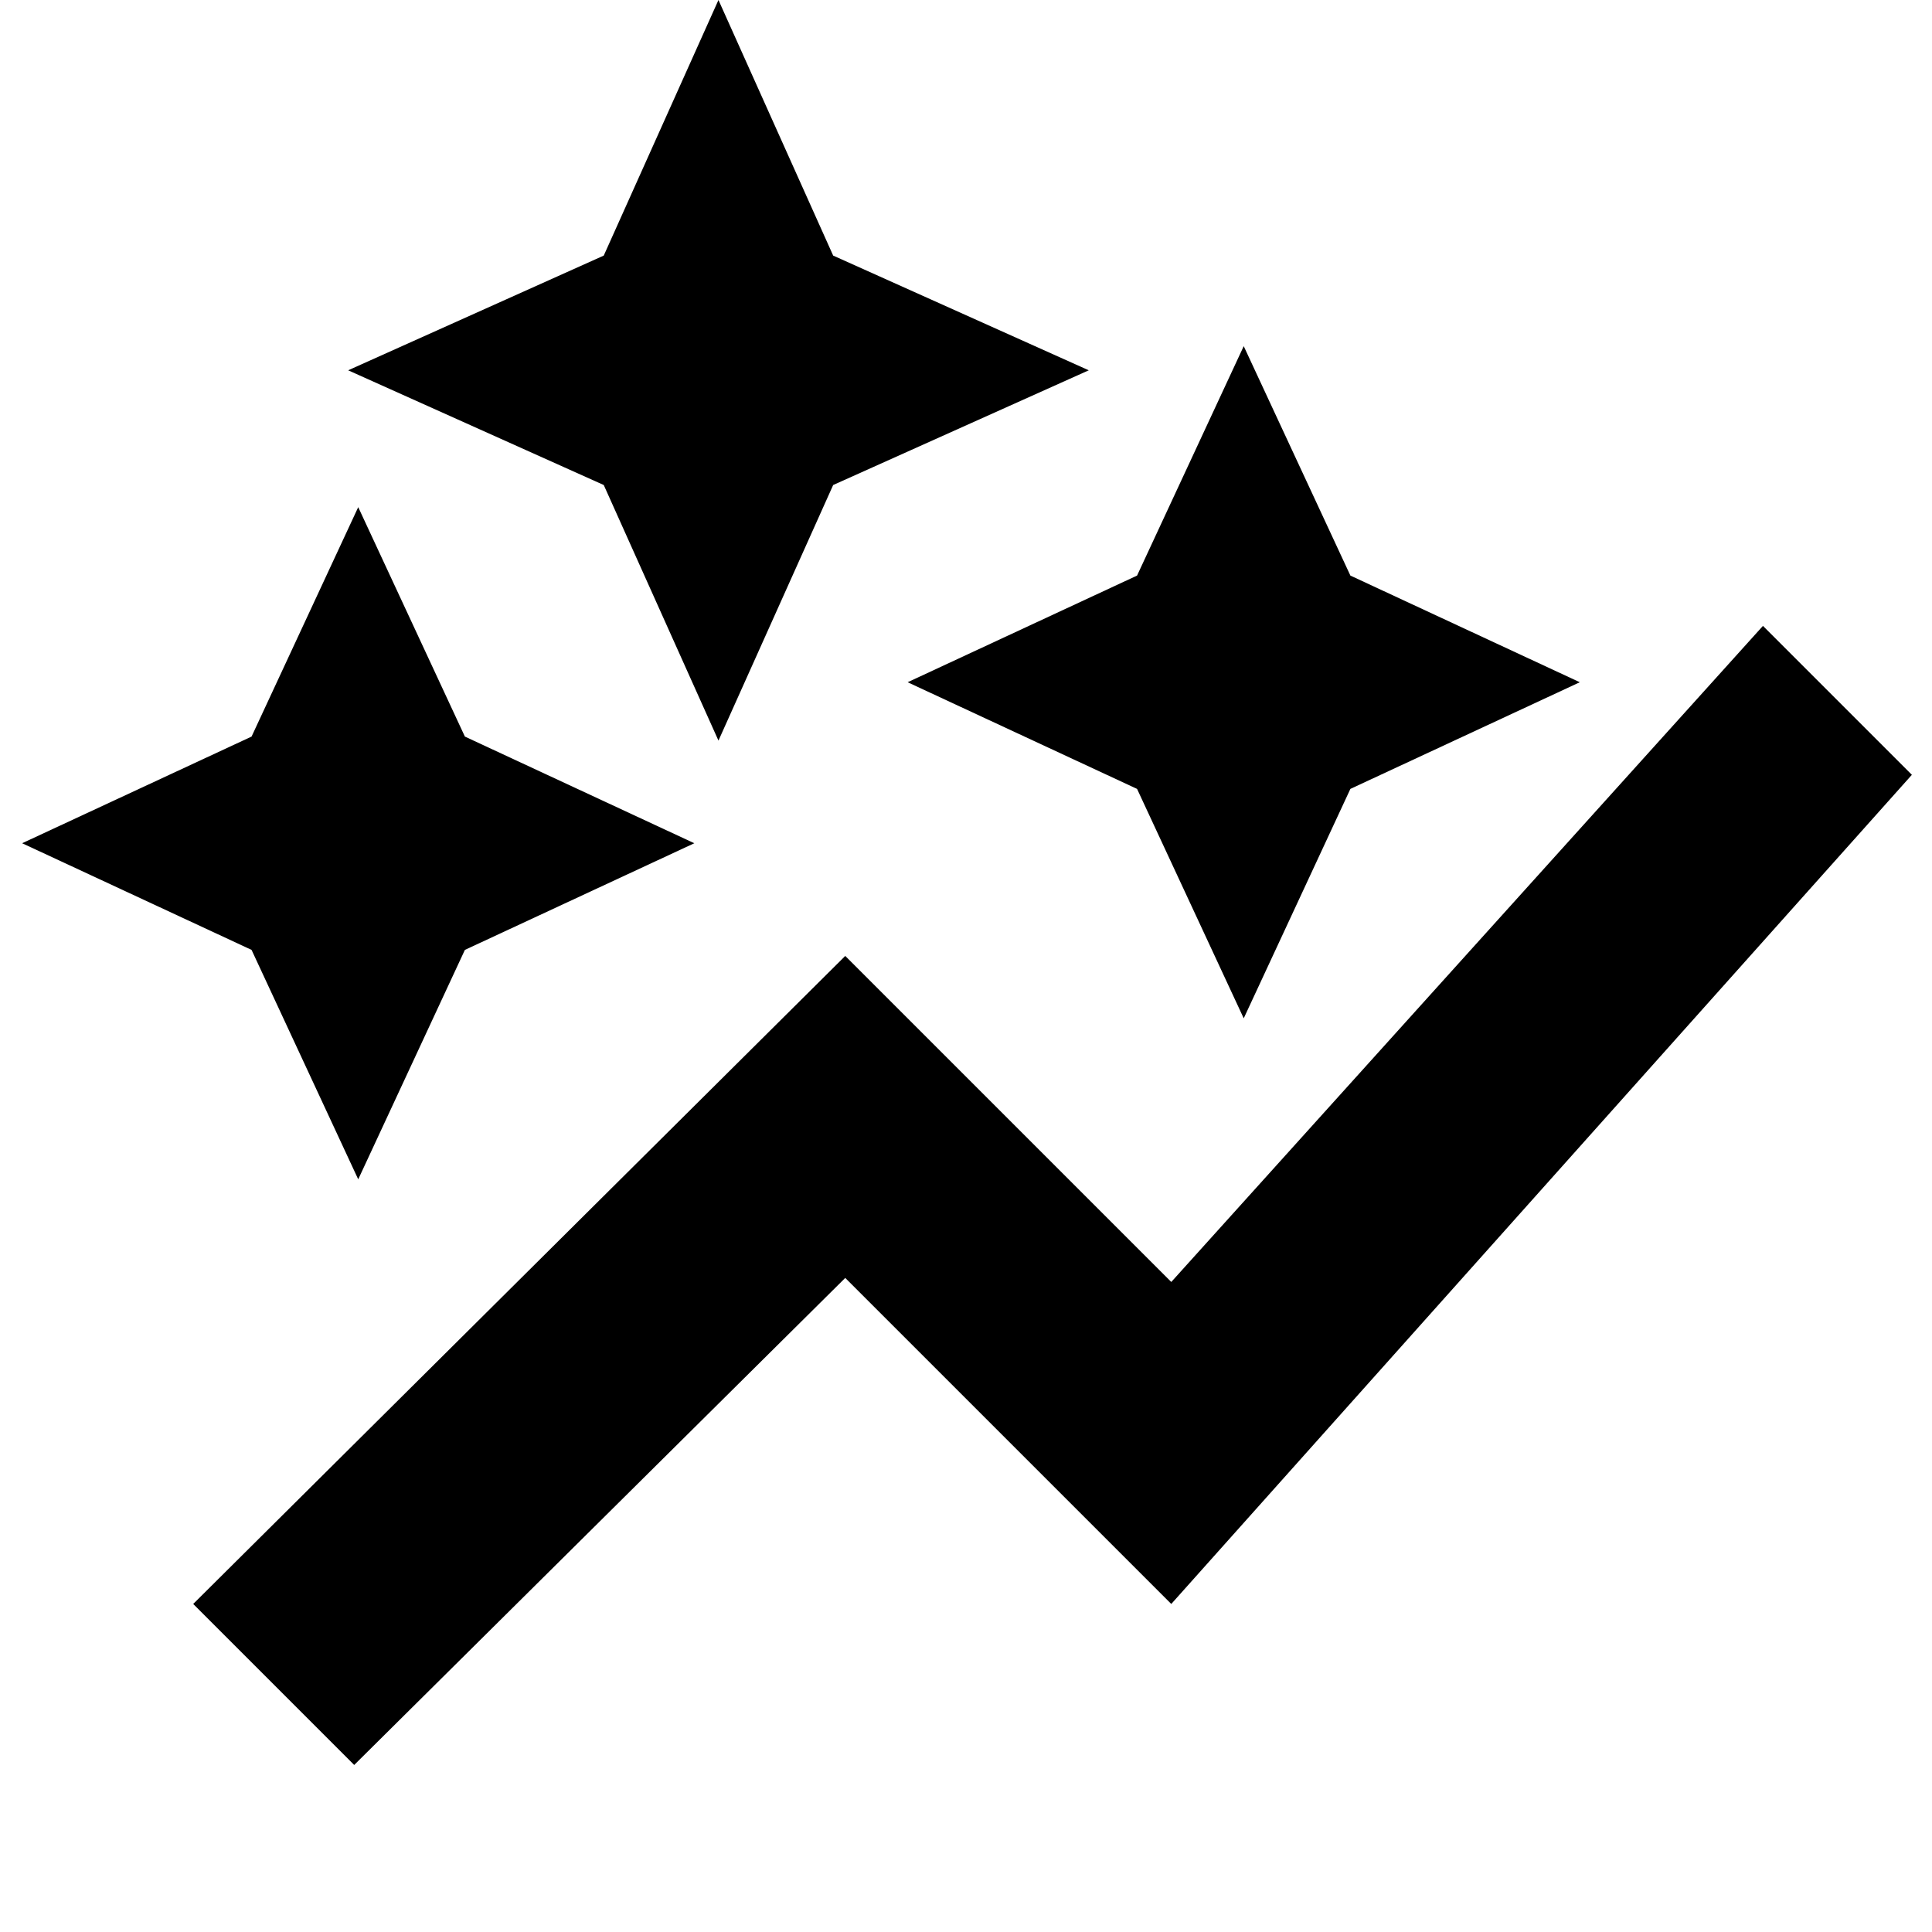 <svg xmlns="http://www.w3.org/2000/svg" height="24" width="24"><path d="M4.4 21.925 2.4 19.925 10.5 11.875 14.55 15.925 21.9 7.775 23.75 9.625 14.55 19.925 10.5 15.875ZM4.45 14.65 3.125 11.8 0.275 10.475 3.125 9.15 4.45 6.3 5.775 9.15 8.625 10.475 5.775 11.8ZM15.45 12.65 14.125 9.8 11.275 8.475 14.125 7.15 15.45 4.3 16.775 7.15 19.625 8.475 16.775 9.8ZM8.925 9.2 7.5 6.025 4.325 4.6 7.5 3.175 8.925 0 10.35 3.175 13.525 4.6 10.35 6.025Z"/></svg>
